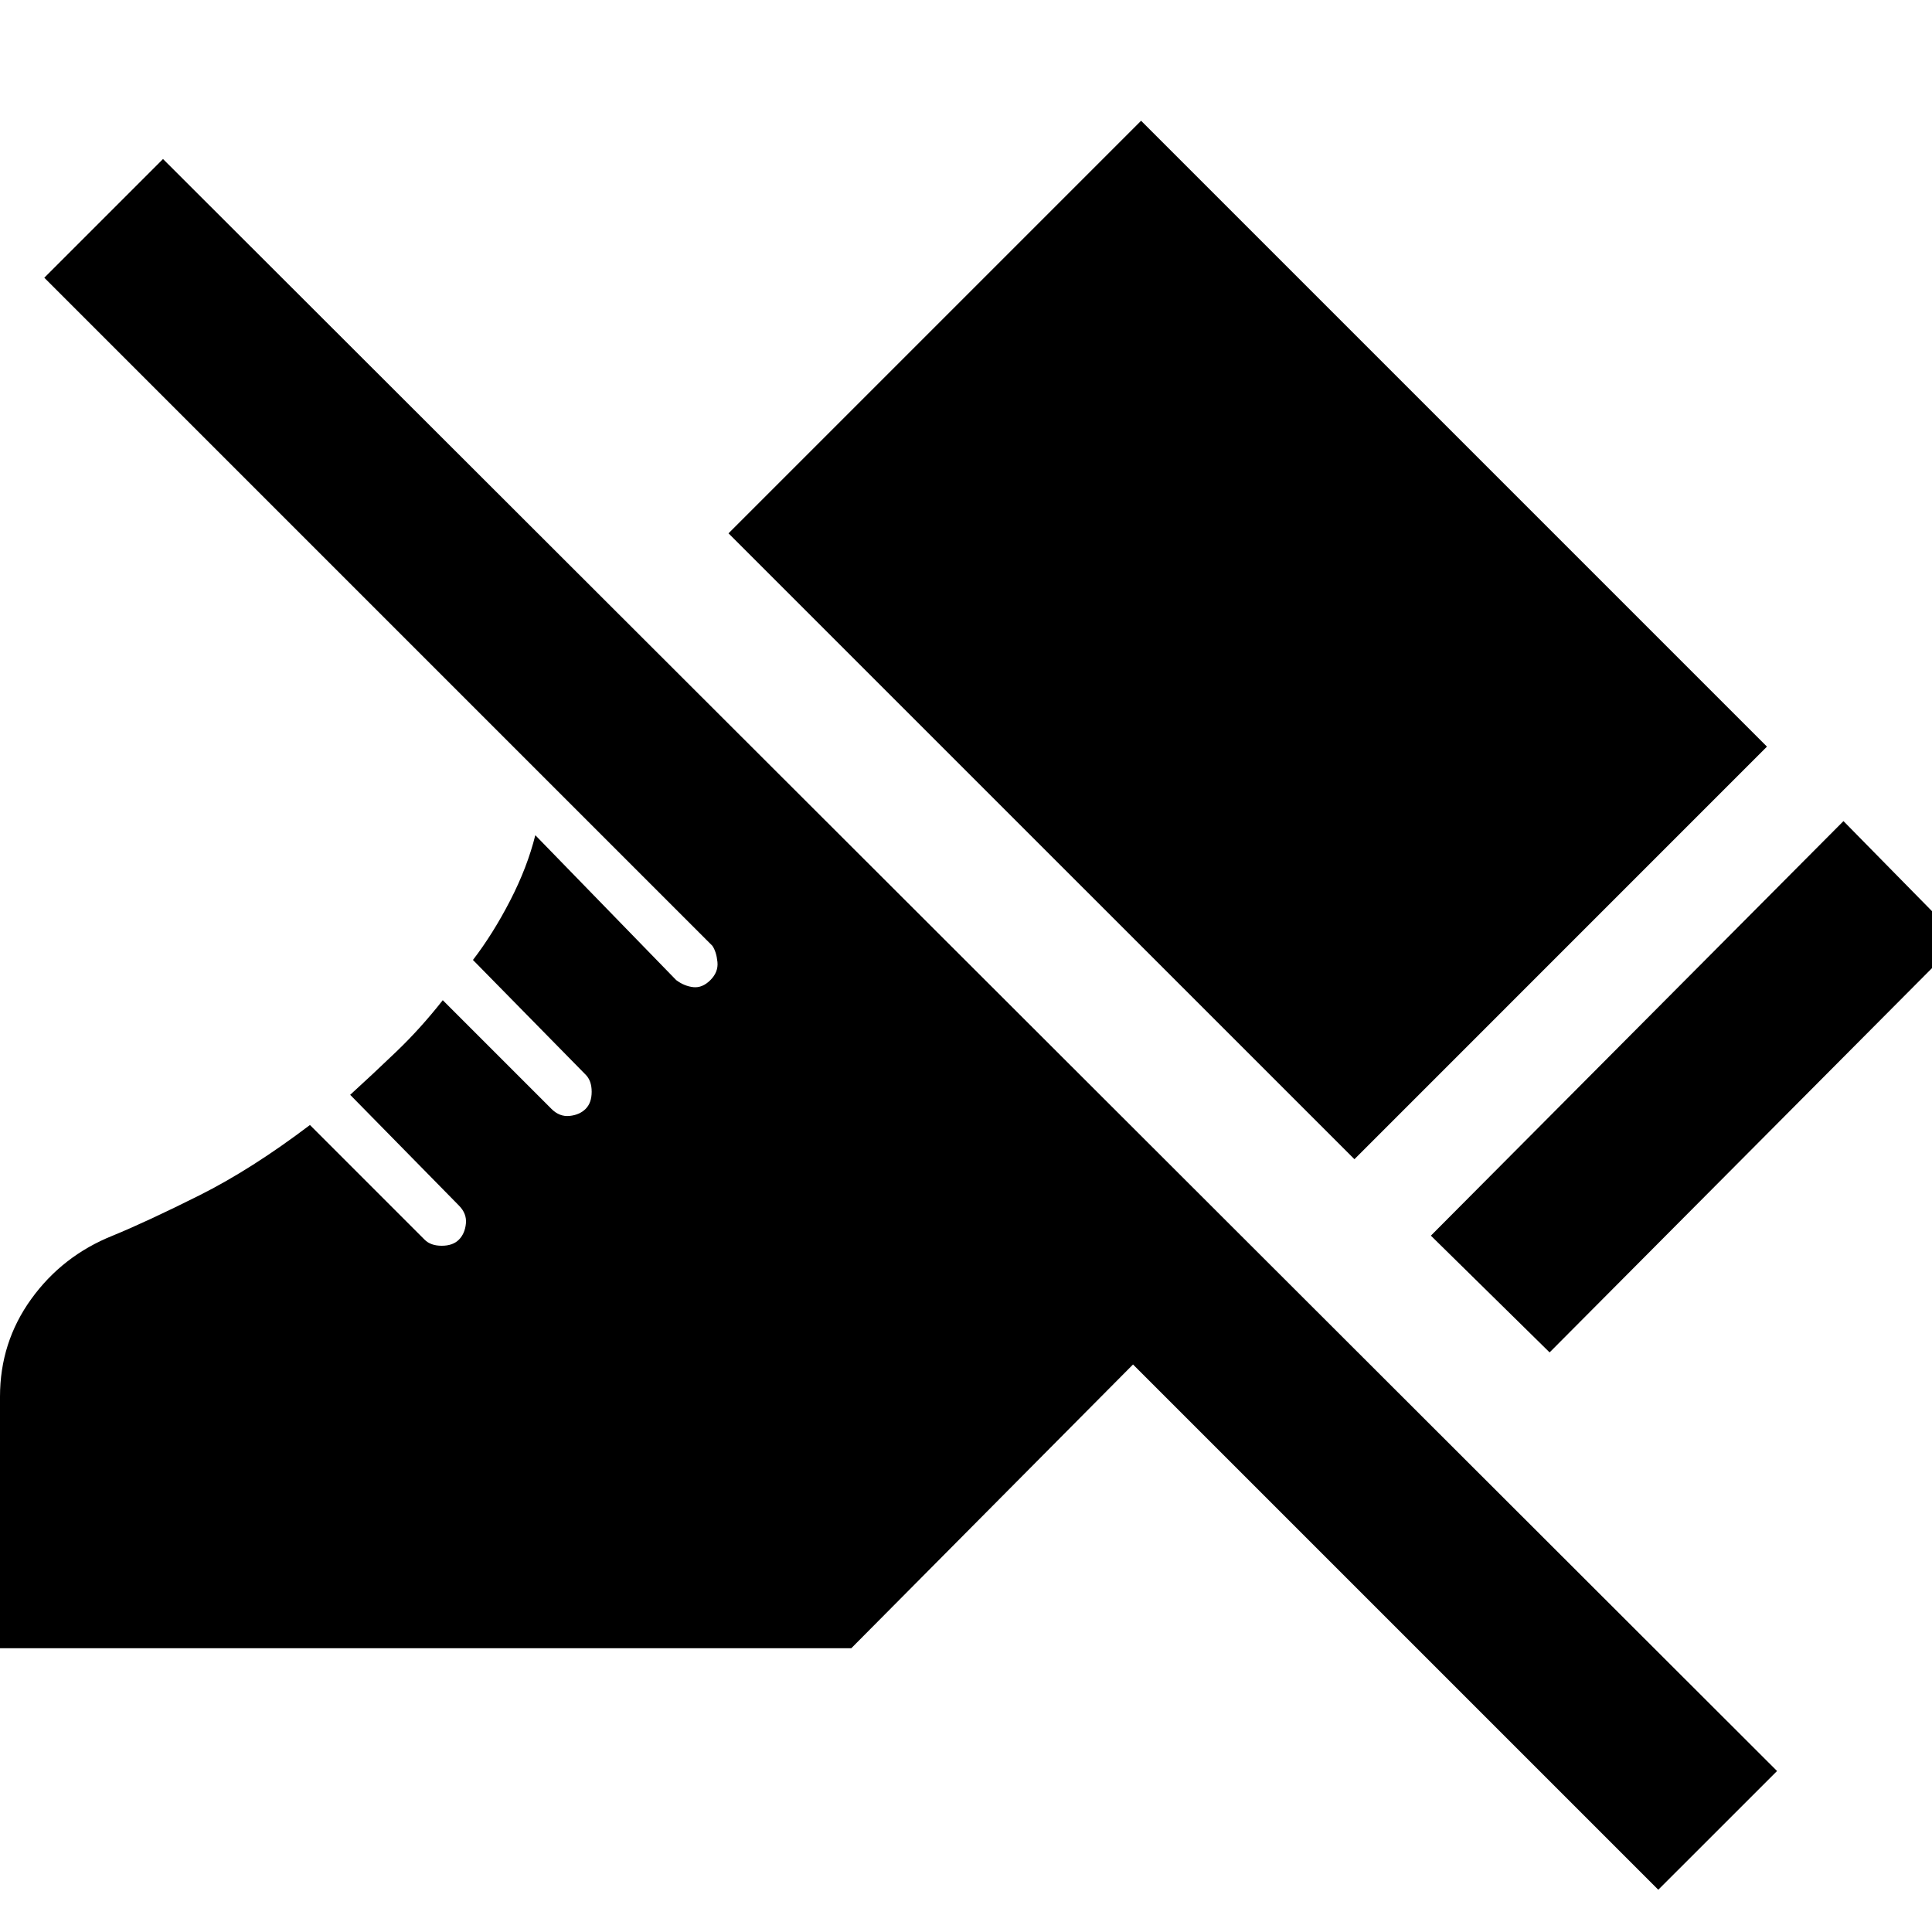 <svg xmlns="http://www.w3.org/2000/svg" height="40" width="40"><path d="m32.083 28-2.458-2.417L38.167 17l2.416 2.458Zm-4.041-4L15.083 11.042 23.625 2.5l12.958 12.958Zm6.291 15.125L23.458 28.25l-5.833 5.875H0v-5.208q0-1.125.646-2.021.646-.896 1.687-1.313.709-.291 1.792-.833 1.083-.542 2.292-1.458l2.375 2.375q.125.125.354.125.229 0 .354-.125.125-.125.146-.334.021-.208-.146-.375l-2.25-2.291q.458-.417.958-.896.5-.479.959-1.063l2.25 2.25q.166.167.375.146.208-.021.333-.146.125-.125.125-.354 0-.229-.125-.354l-2.333-2.375q.416-.542.77-1.229.355-.688.521-1.354l2.917 3q.167.125.354.146.188.02.354-.146.167-.167.146-.375-.021-.209-.104-.334L.917 5.75l2.458-2.458 33.417 33.375Z"/></svg>